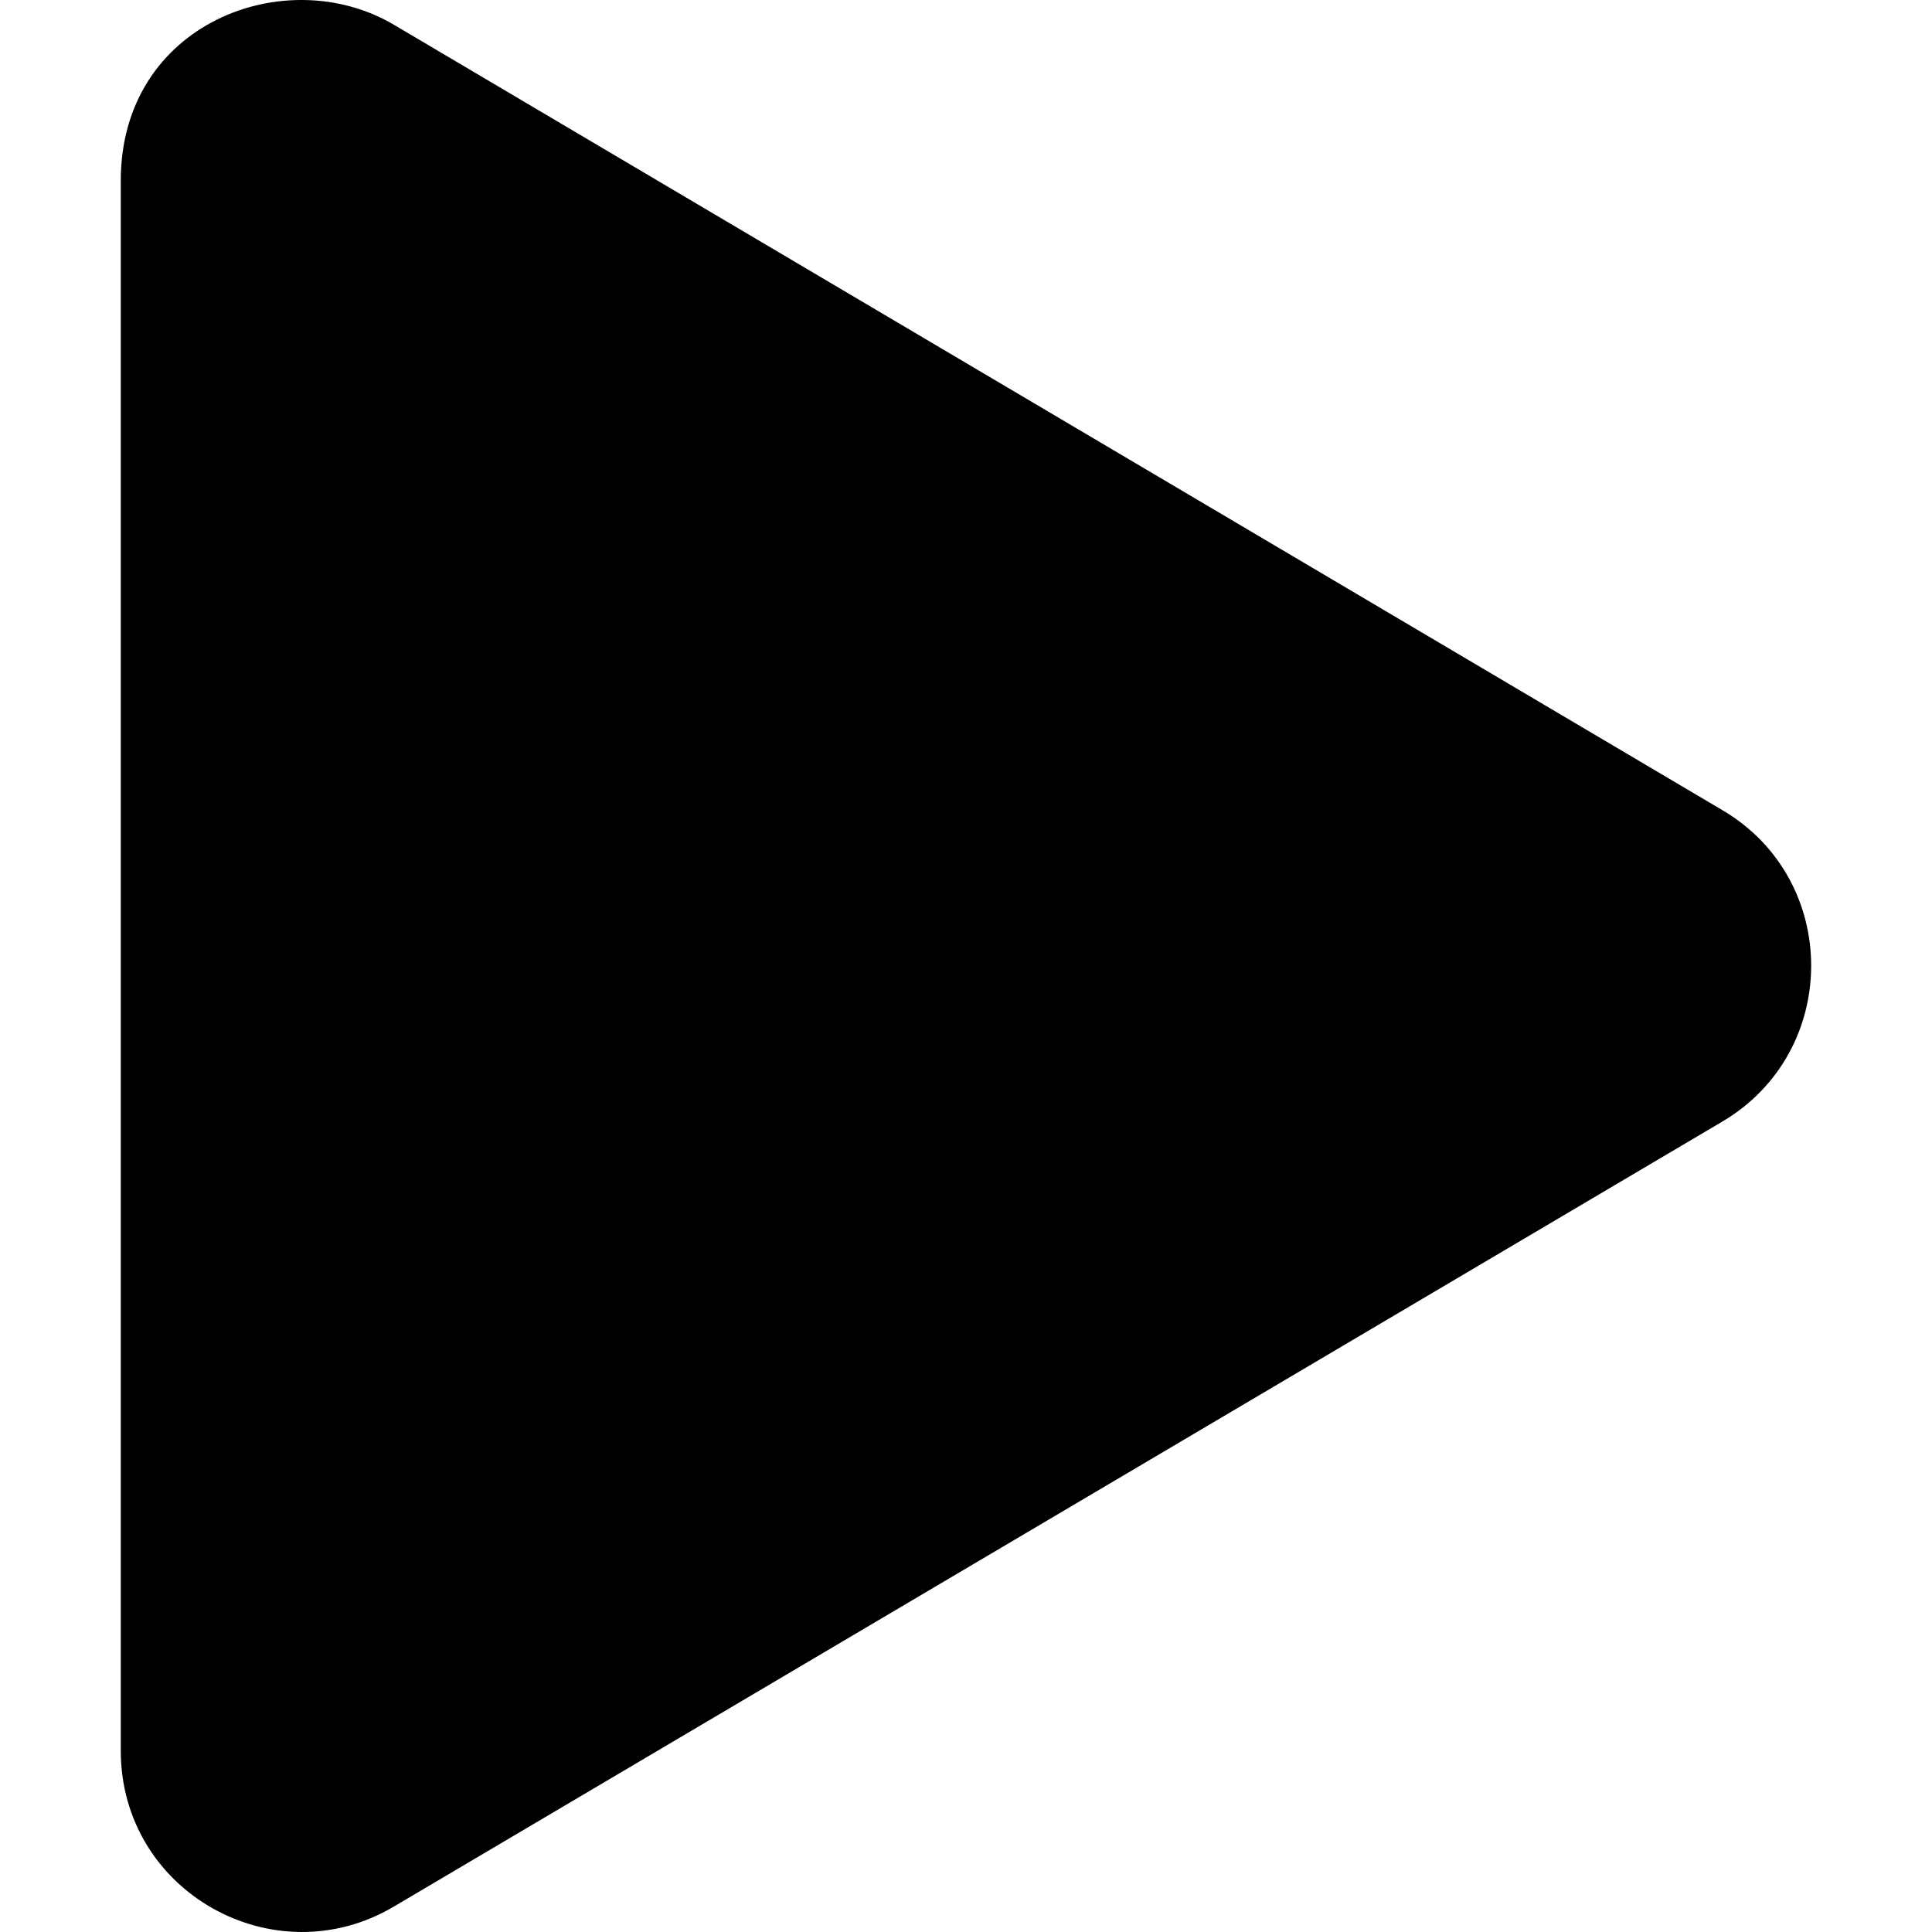 <svg xmlns="http://www.w3.org/2000/svg" width="512" height="512"><path d="M456.389 214.66L104.403 6.567c-28.599-16.9-72.397-.5-72.397 41.298v416.083c0 37.499 40.699 60.098 72.397 41.298l351.987-207.99c31.399-18.5 31.499-64.098 0-82.597z"/></svg>